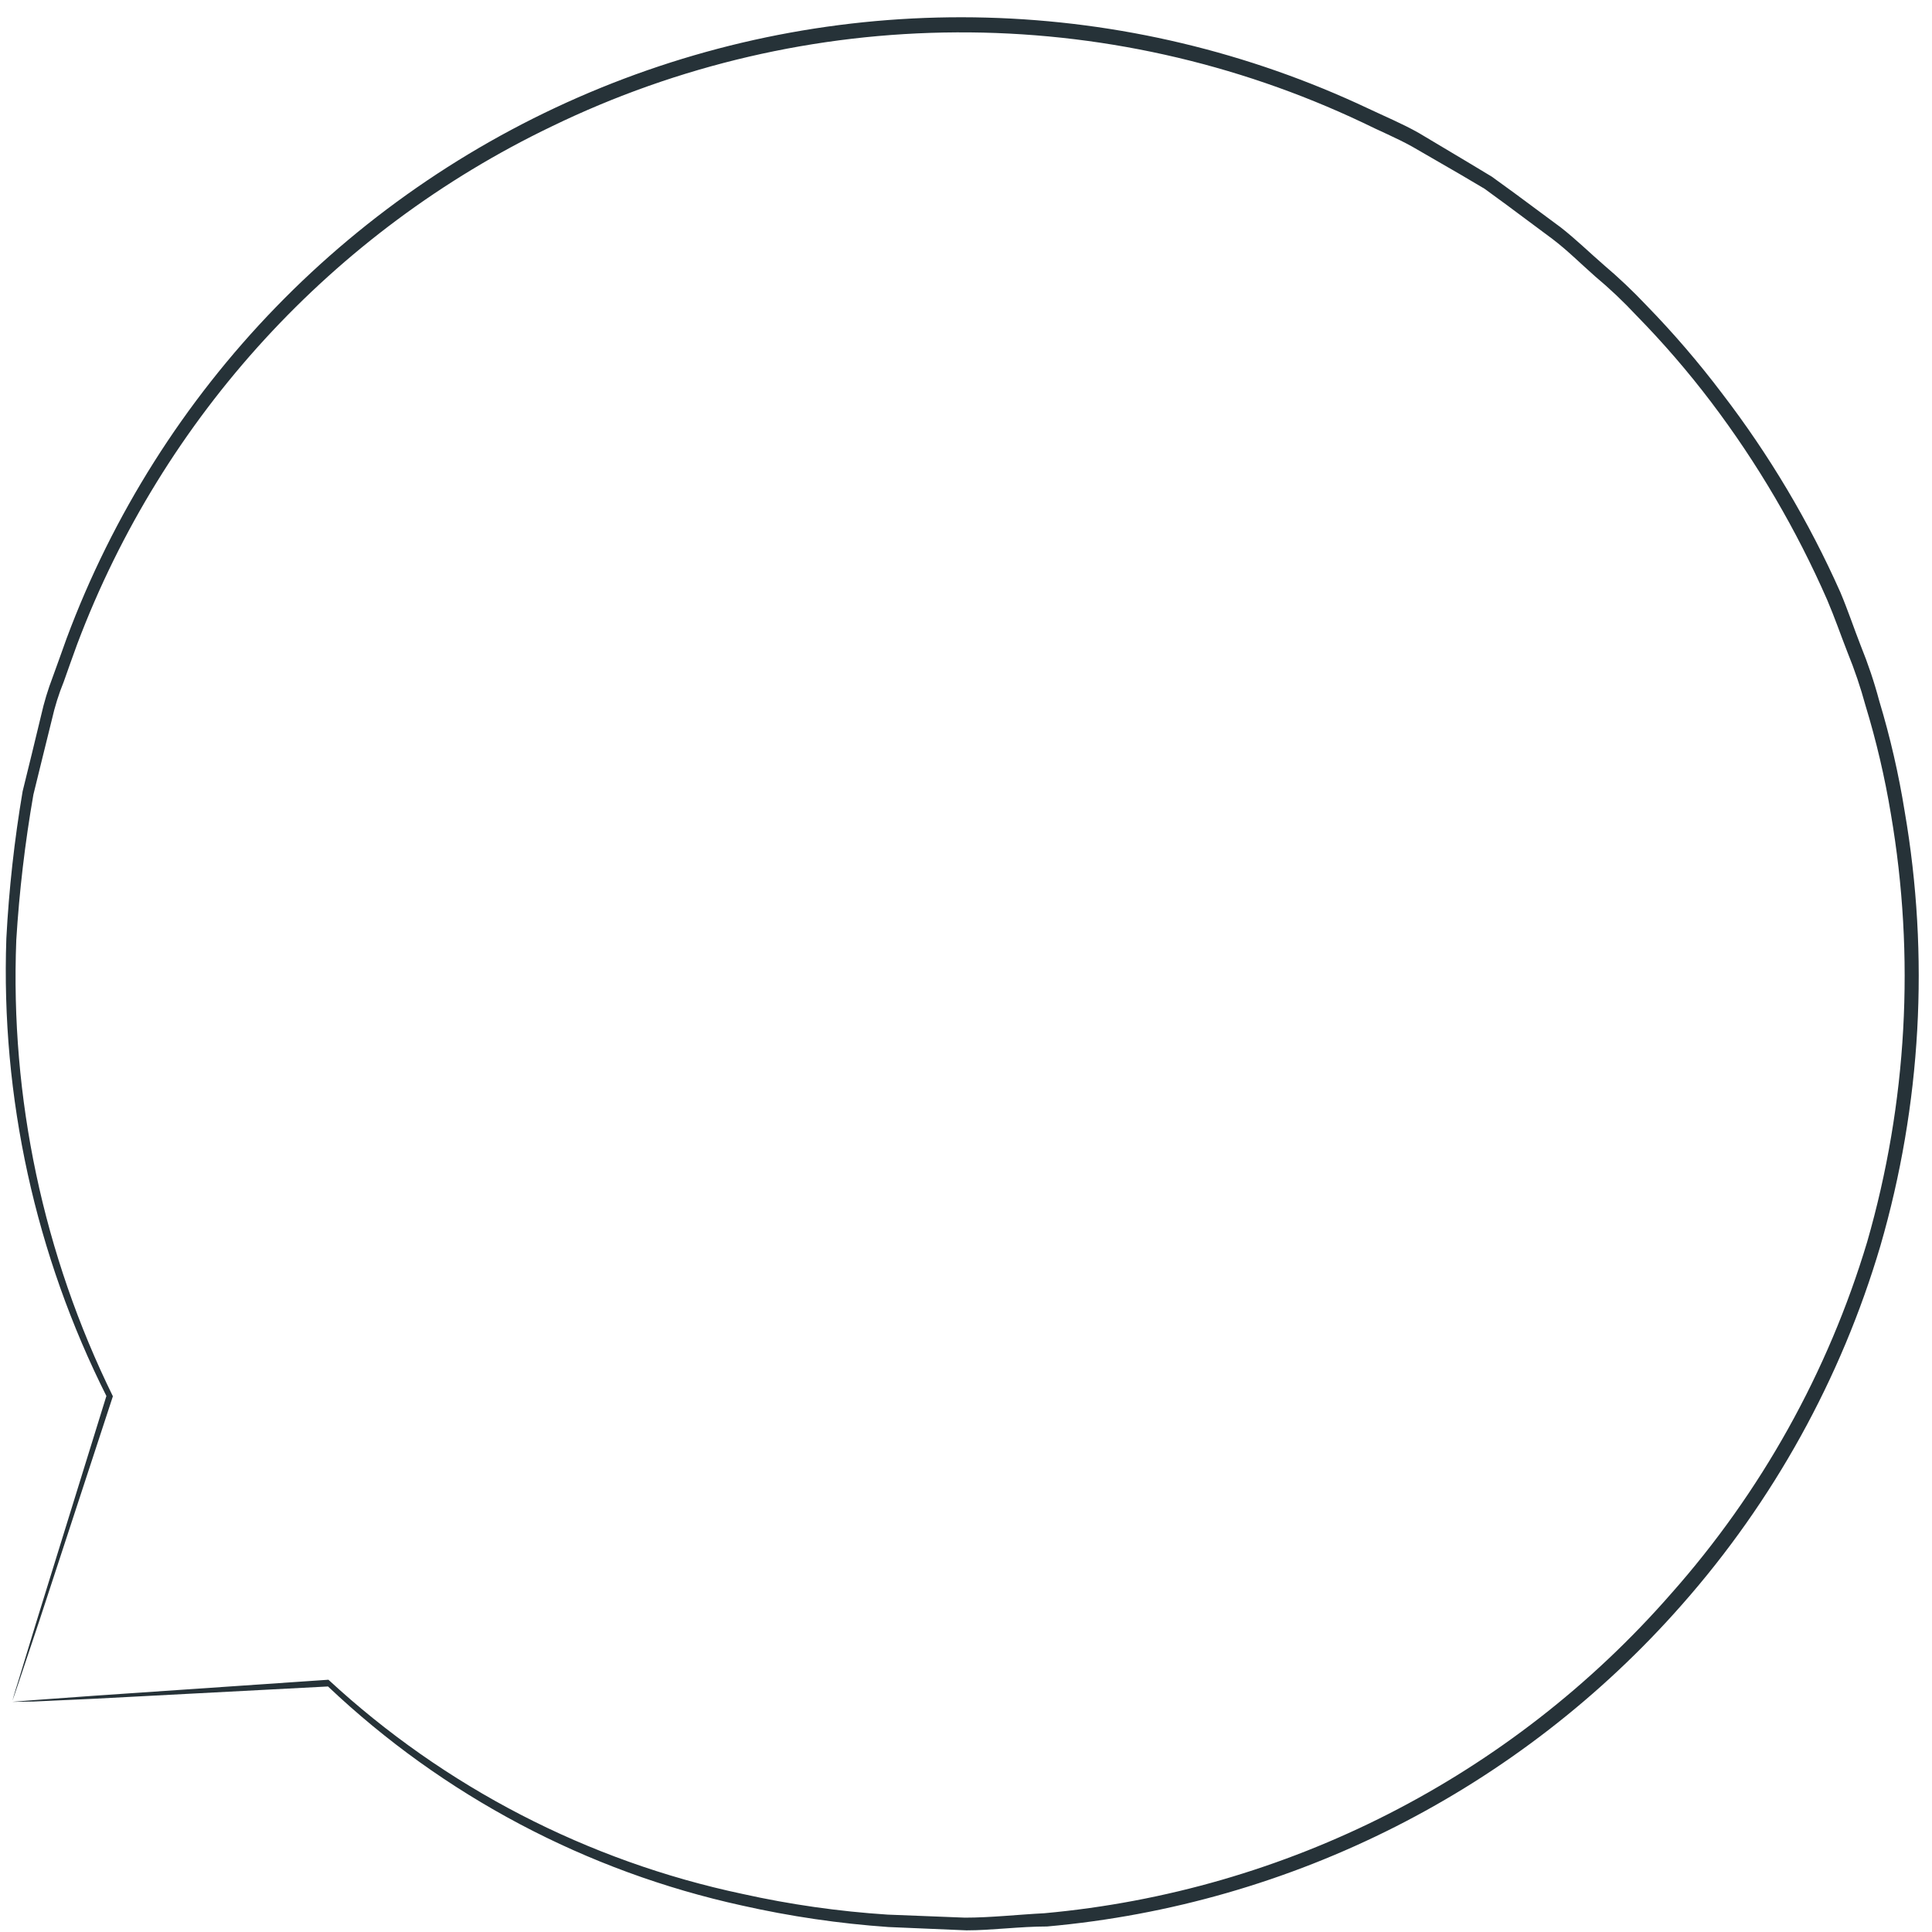 <?xml version="1.0" encoding="UTF-8" standalone="no"?><svg width='70' height='70' viewBox='0 0 70 70' fill='none' xmlns='http://www.w3.org/2000/svg'>
<path d='M0.44 61.66L1.2 61.6L3.41 61.44L11.9 60.86C16.109 64.752 21.292 67.433 26.9 68.62C28.631 69.005 30.39 69.255 32.16 69.37L34.96 69.48C35.9 69.48 36.87 69.37 37.84 69.32C46.612 68.524 54.741 64.381 60.54 57.75C63.808 54.067 66.234 49.716 67.65 45C69.101 39.961 69.395 34.659 68.51 29.49C68.29 28.161 67.983 26.848 67.59 25.56C67.412 24.907 67.195 24.266 66.94 23.64C66.69 23 66.47 22.36 66.2 21.73C65.086 19.187 63.676 16.784 62 14.57C61.164 13.467 60.259 12.418 59.29 11.43C58.82 10.926 58.319 10.452 57.79 10.01C57.28 9.56 56.79 9.07 56.25 8.66L54.61 7.44L53.79 6.84L52.91 6.32L51.18 5.32C50.59 4.99 49.97 4.74 49.37 4.44C44.774 2.265 39.749 1.148 34.664 1.173C29.579 1.197 24.565 2.361 19.99 4.58C12.062 8.387 5.906 15.102 2.8 23.33C2.63 23.79 2.47 24.25 2.31 24.7C2.129 25.144 1.985 25.602 1.88 26.07C1.65 26.99 1.43 27.9 1.21 28.79C0.906 30.534 0.699 32.293 0.59 34.06C0.366 39.775 1.569 45.456 4.09 50.59L1.41 58.77L0.7 60.89C0.54 61.37 0.45 61.62 0.45 61.62C0.45 61.62 0.51 61.39 0.66 60.92L1.3 58.82L3.87 50.53V50.61C1.282 45.467 0.03 39.754 0.23 34C0.324 32.214 0.521 30.434 0.82 28.67C1.04 27.77 1.27 26.85 1.49 25.92C1.596 25.447 1.737 24.983 1.91 24.53C2.08 24.07 2.24 23.61 2.41 23.14C4.08 18.654 6.663 14.564 9.996 11.128C13.329 7.692 17.339 4.986 21.772 3.18C26.205 1.374 30.965 0.508 35.75 0.638C40.535 0.767 45.241 1.888 49.57 3.93C50.18 4.22 50.81 4.48 51.41 4.82L53.17 5.87L54.05 6.4L54.89 7.01L56.55 8.24C57.1 8.67 57.6 9.16 58.12 9.61C58.653 10.062 59.16 10.542 59.64 11.05C60.623 12.058 61.541 13.127 62.39 14.25C64.099 16.476 65.539 18.896 66.68 21.46C66.95 22.1 67.17 22.76 67.42 23.4C67.685 24.052 67.909 24.72 68.09 25.4C68.486 26.711 68.793 28.048 69.01 29.4C69.913 34.646 69.612 40.028 68.13 45.14C66.71 49.946 64.256 54.383 60.94 58.14C55.053 64.834 46.819 69.008 37.94 69.8C36.94 69.8 35.94 69.94 35.02 69.94L32.19 69.82C30.403 69.695 28.628 69.434 26.88 69.04C21.251 67.807 16.064 65.062 11.88 61.1H11.96L3.39 61.55L1.21 61.65C0.68 61.66 0.44 61.66 0.44 61.66Z' fill='#263238'/>
</svg>
